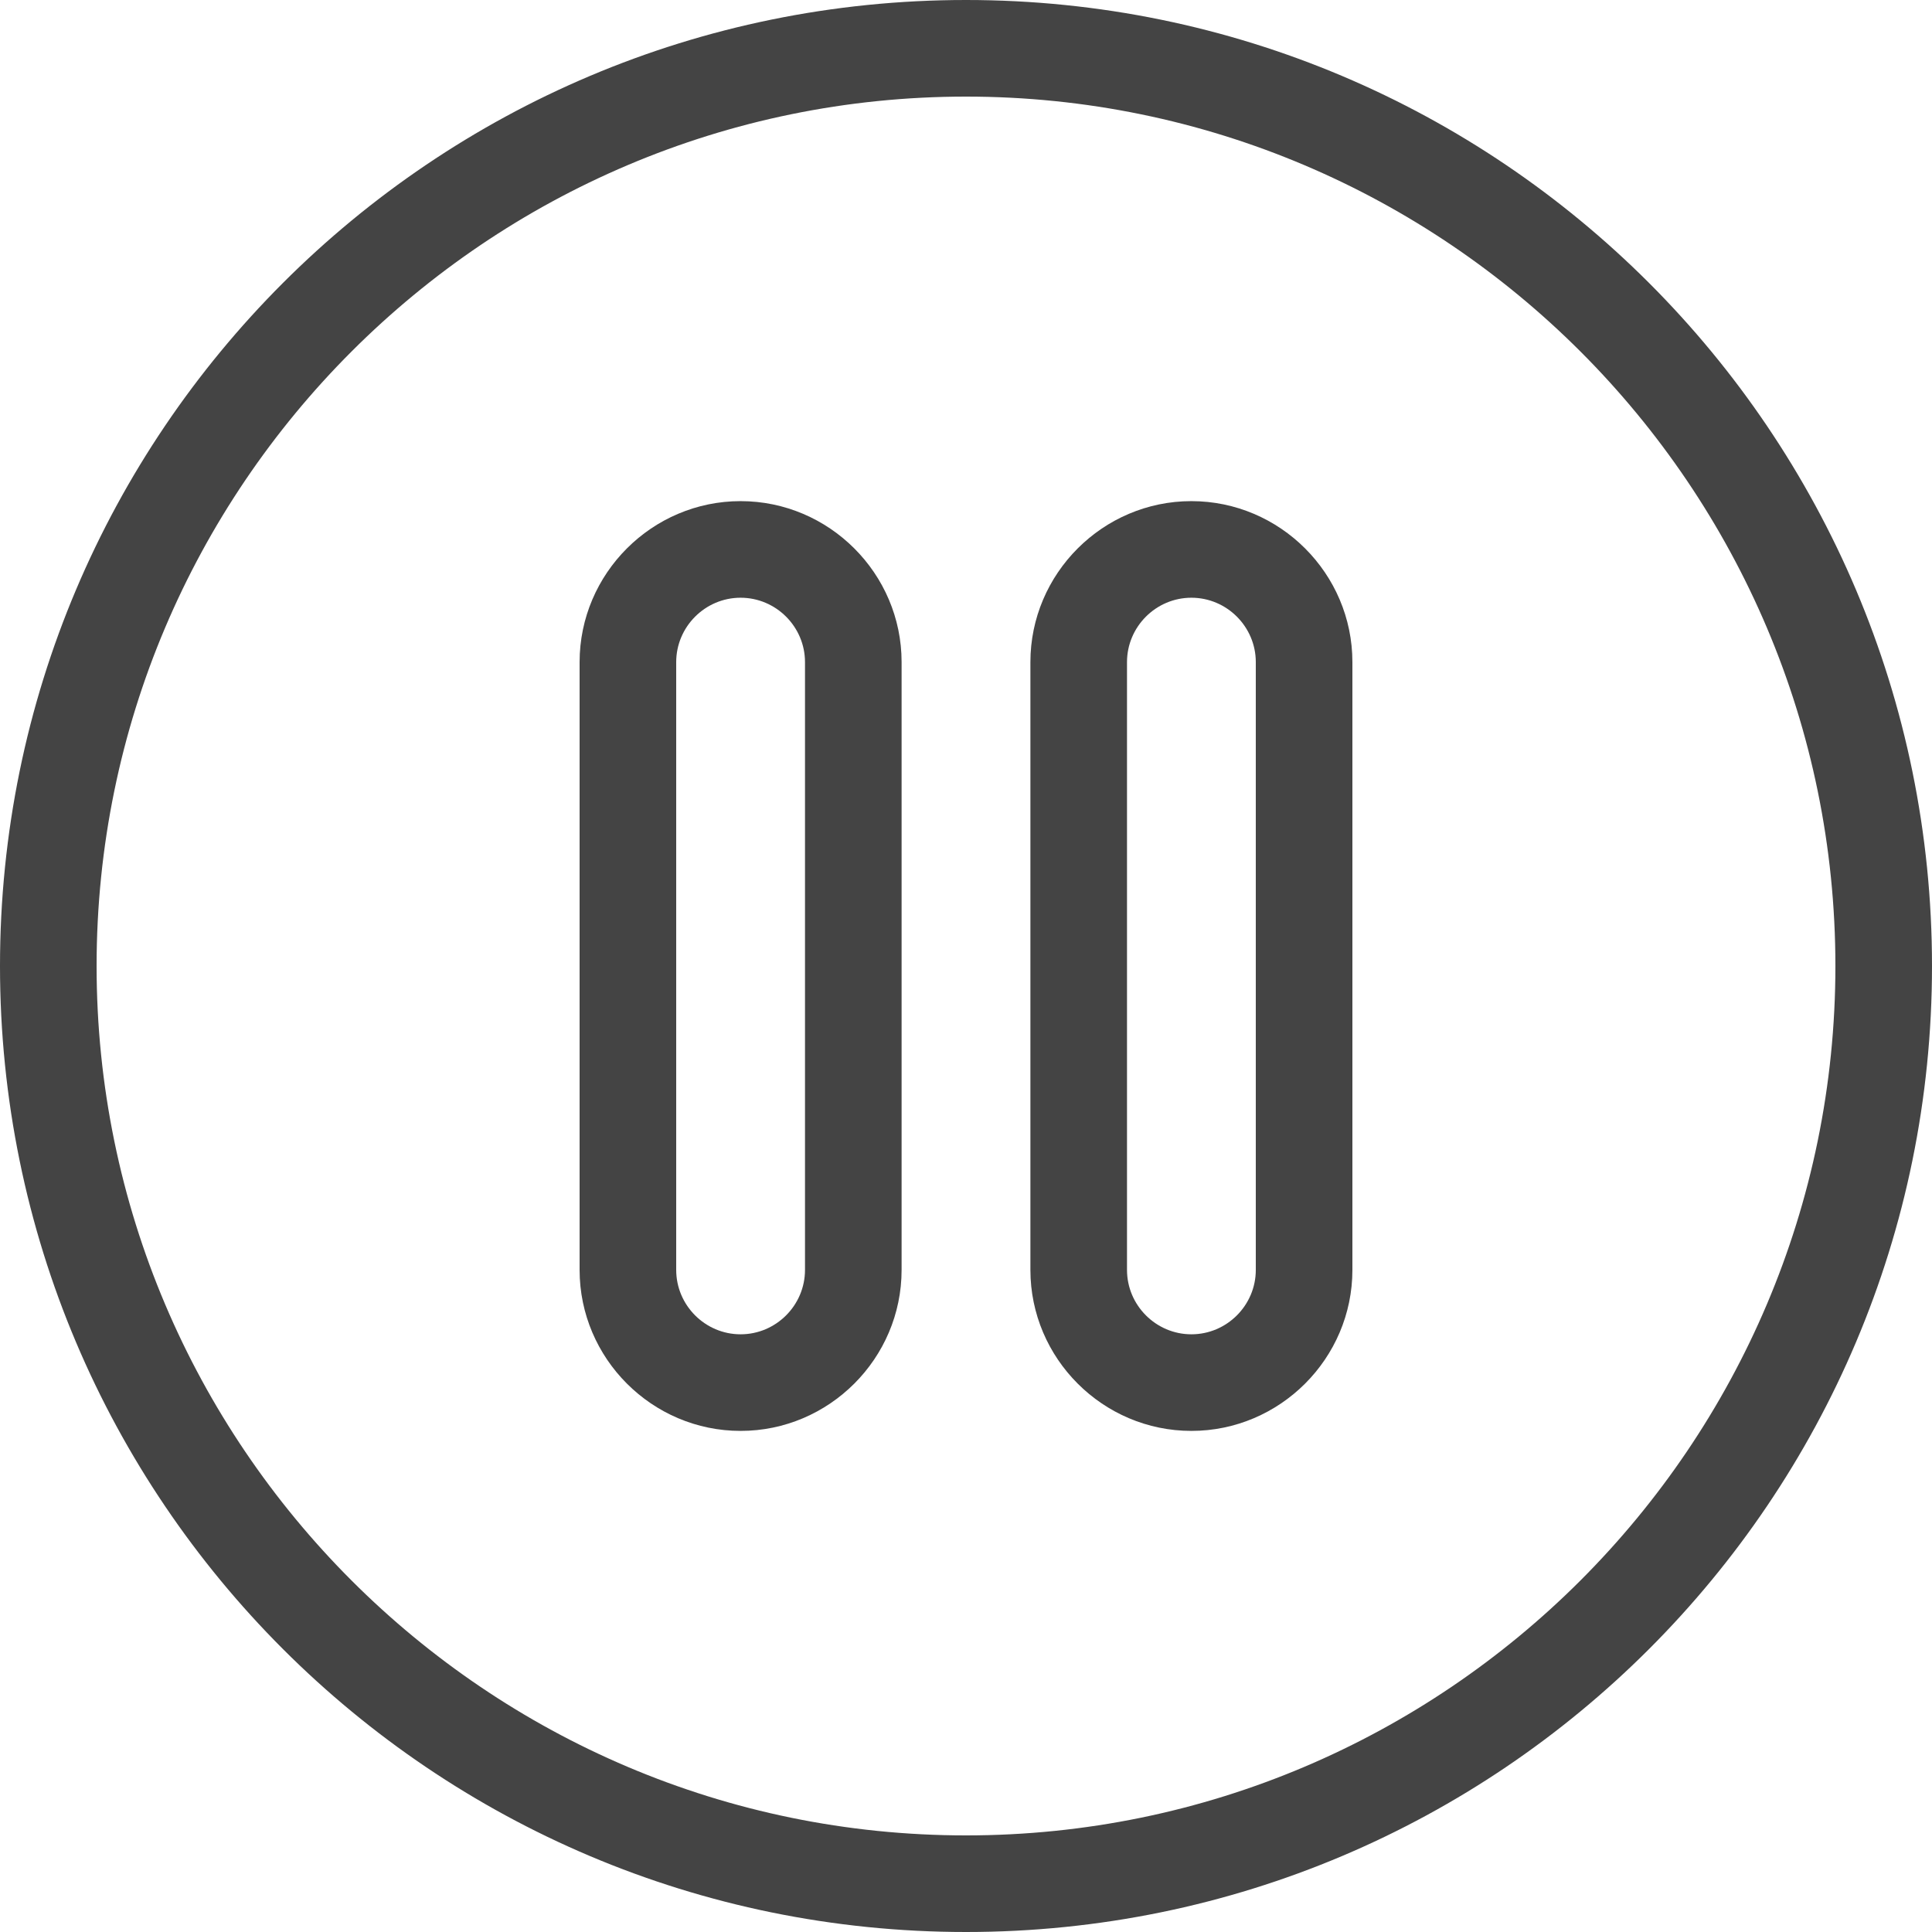 <svg xmlns="http://www.w3.org/2000/svg" viewBox="0 0 420 420" width="512" height="512"><g fill="#444"><path d="M210 21c104.216 0 189 84.784 189 189s-84.784 189-189 189S21 314.216 21 210 105.784 21 210 21m0-21C94.031 0 0 94.024 0 210s94.031 210 210 210 210-94.024 210-210S325.969 0 210 0z"/><path d="M259 108.941c-19.25 0-35 15.75-35 35v132.125c0 19.25 15.75 35 35 35s35-15.75 35-35V143.941c0-19.25-15.75-35-35-35zm14 167.125c0 7.7-6.3 14-14 14s-14-6.3-14-14V143.941c0-7.7 6.3-14 14-14s14 6.3 14 14v132.125zM161 108.941c-19.25 0-35 15.75-35 35v132.125c0 19.25 15.75 35 35 35s35-15.75 35-35V143.941c0-19.25-15.75-35-35-35zm14 167.125c0 7.7-6.3 14-14 14s-14-6.3-14-14V143.941c0-7.7 6.3-14 14-14s14 6.3 14 14v132.125z"/></g></svg>